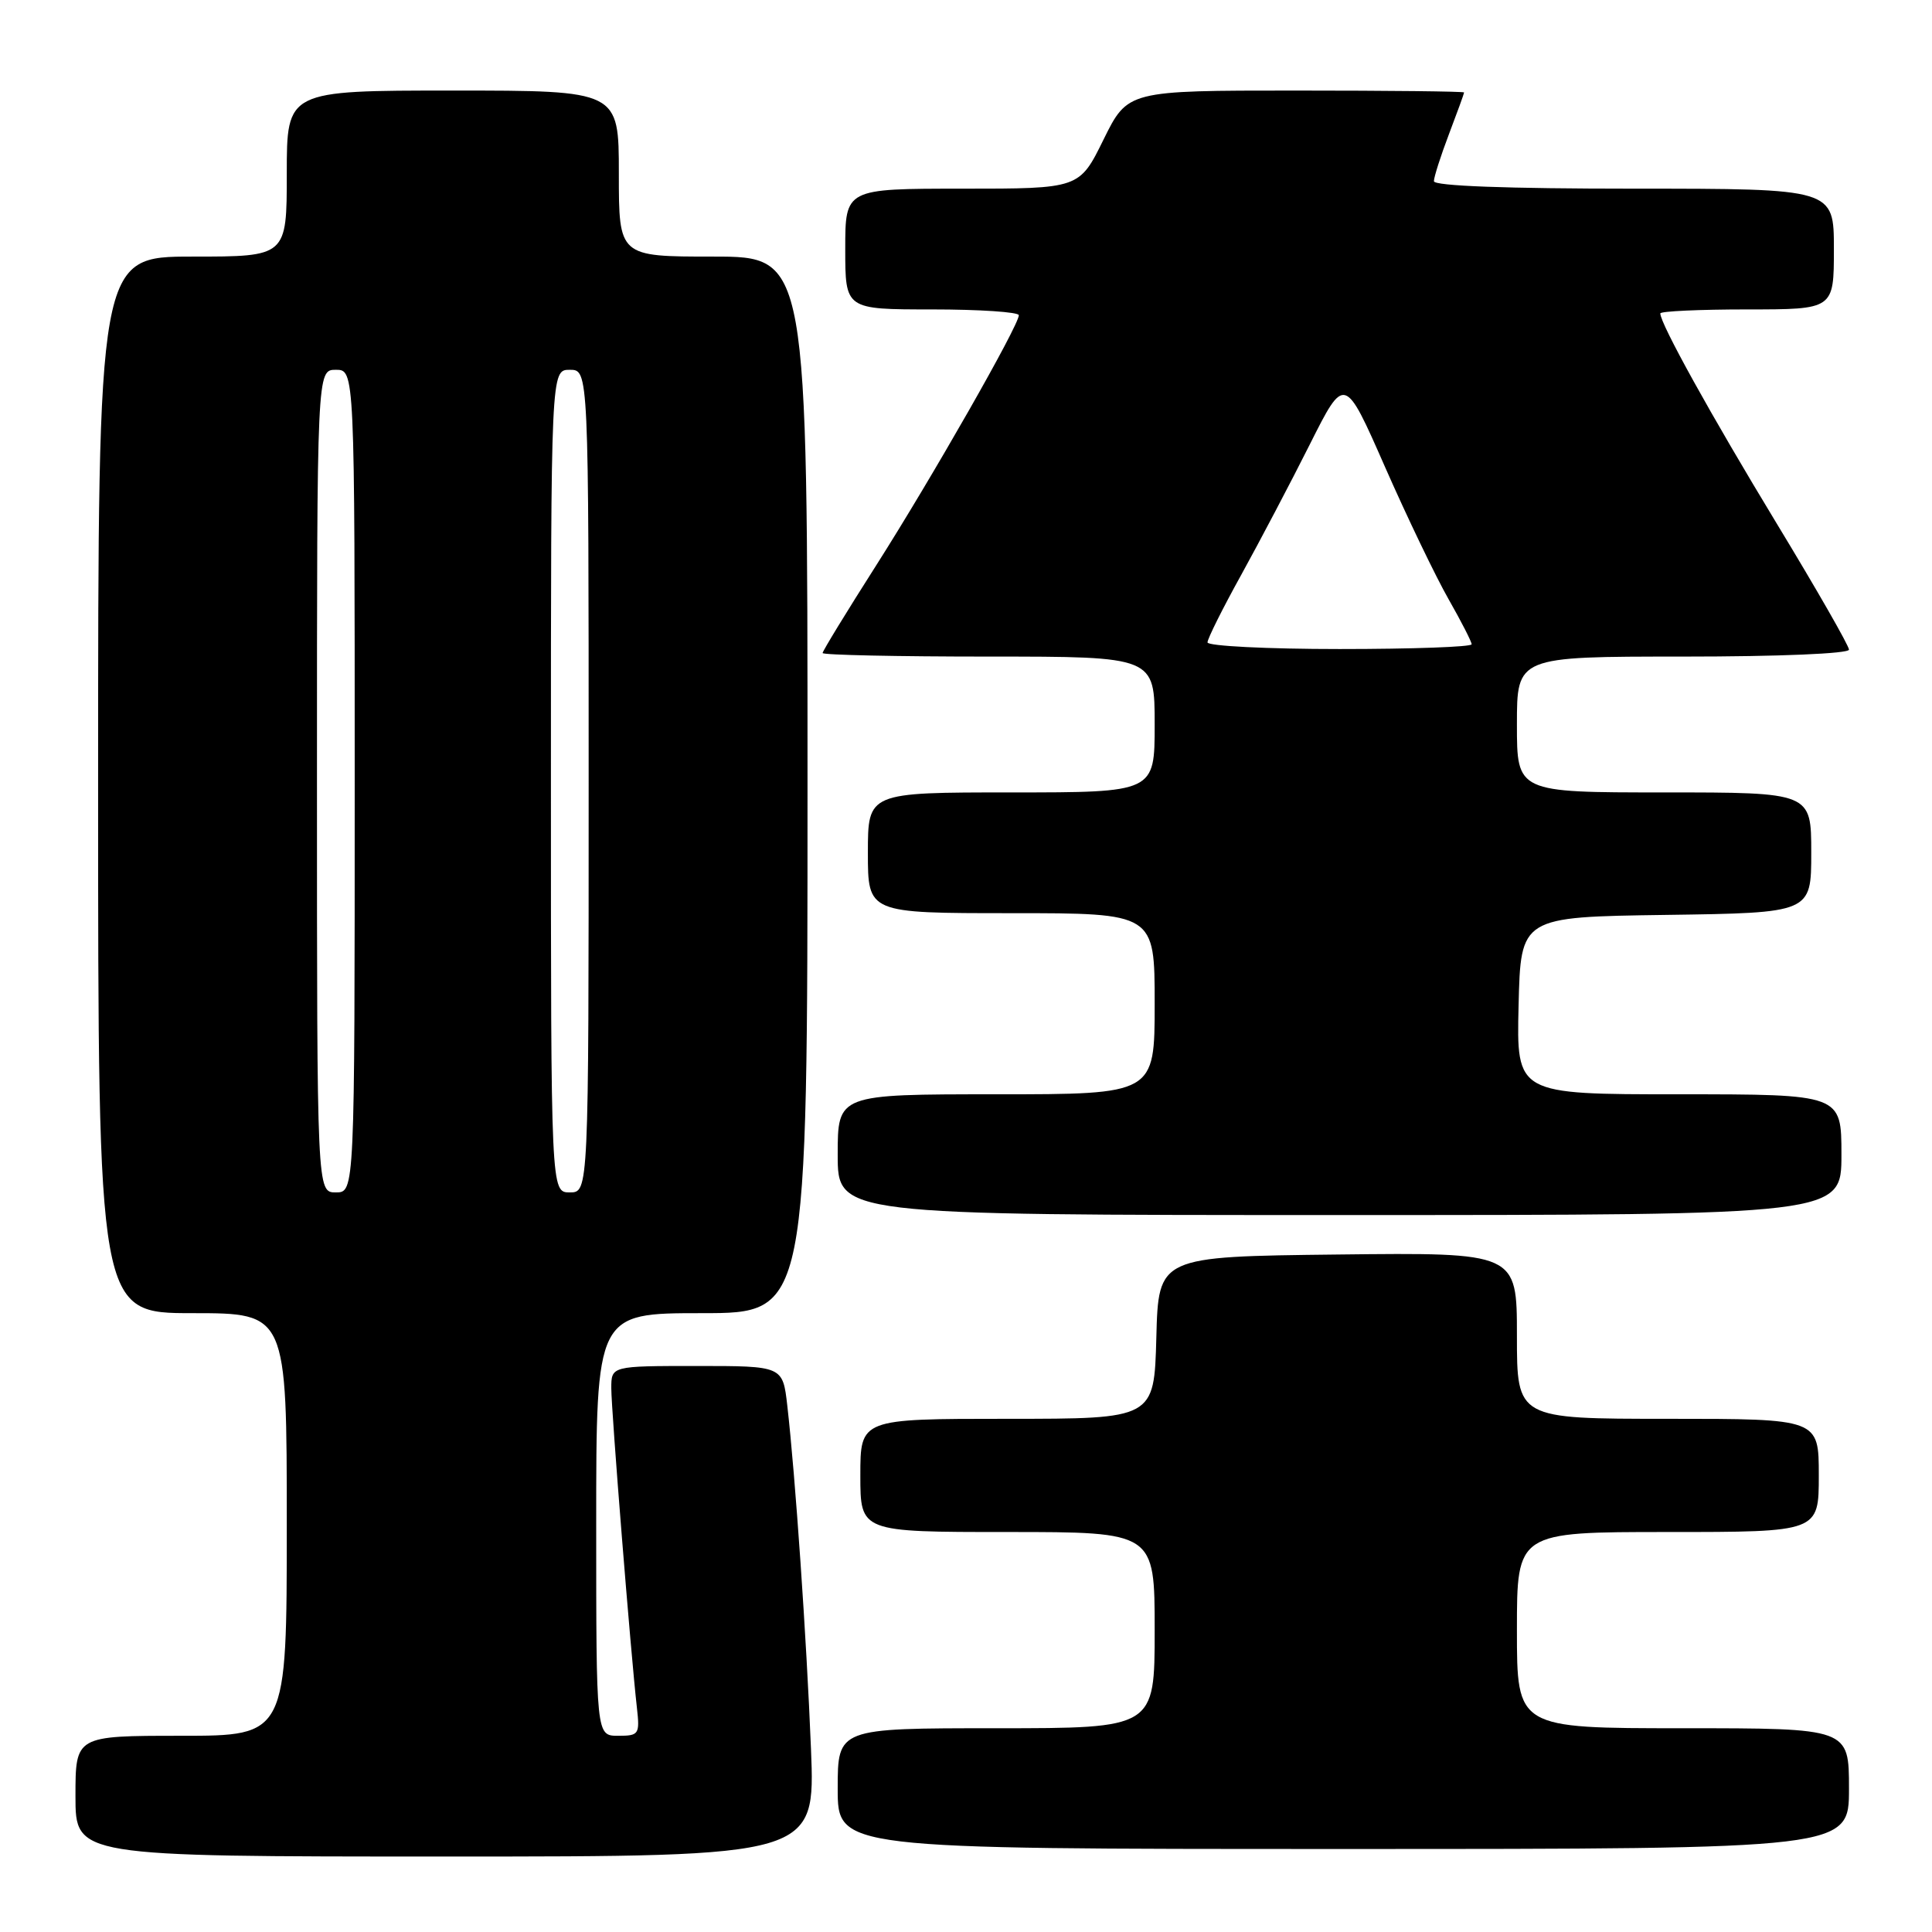 <?xml version="1.0" encoding="UTF-8" standalone="no"?>
<!DOCTYPE svg PUBLIC "-//W3C//DTD SVG 1.1//EN" "http://www.w3.org/Graphics/SVG/1.1/DTD/svg11.dtd" >
<svg xmlns="http://www.w3.org/2000/svg" xmlns:xlink="http://www.w3.org/1999/xlink" version="1.1" viewBox="0 0 256 256">
 <g >
 <path fill="currentColor"
d=" M 107.46 231.75 C 106.87 217.06 105.38 195.48 104.32 186.25 C 103.72 181.00 103.72 181.00 92.36 181.00 C 81.00 181.00 81.00 181.00 81.00 183.95 C 81.00 186.89 83.58 219.12 84.39 226.25 C 84.79 229.82 84.67 230.00 81.90 230.00 C 79.00 230.00 79.00 230.00 79.00 202.00 C 79.00 174.00 79.00 174.00 93.00 174.00 C 107.00 174.00 107.00 174.00 107.00 104.00 C 107.00 34.00 107.00 34.00 94.50 34.00 C 82.00 34.00 82.00 34.00 82.00 23.00 C 82.00 12.00 82.00 12.00 60.00 12.00 C 38.00 12.00 38.00 12.00 38.00 23.00 C 38.00 34.00 38.00 34.00 25.50 34.00 C 13.00 34.00 13.00 34.00 13.00 104.00 C 13.00 174.00 13.00 174.00 25.50 174.00 C 38.00 174.00 38.00 174.00 38.00 202.00 C 38.00 230.00 38.00 230.00 24.00 230.00 C 10.00 230.00 10.00 230.00 10.00 238.00 C 10.00 246.00 10.00 246.00 59.01 246.00 C 108.03 246.00 108.03 246.00 107.46 231.75 Z  M 245.00 237.00 C 245.00 229.00 245.00 229.00 223.00 229.00 C 201.00 229.00 201.00 229.00 201.00 216.00 C 201.00 203.00 201.00 203.00 221.00 203.00 C 241.00 203.00 241.00 203.00 241.00 195.50 C 241.00 188.00 241.00 188.00 221.00 188.00 C 201.00 188.00 201.00 188.00 201.00 176.98 C 201.00 165.96 201.00 165.96 177.25 166.23 C 153.50 166.50 153.50 166.50 153.22 177.25 C 152.93 188.00 152.93 188.00 133.47 188.00 C 114.00 188.00 114.00 188.00 114.00 195.50 C 114.00 203.00 114.00 203.00 133.50 203.00 C 153.00 203.00 153.00 203.00 153.00 216.00 C 153.00 229.00 153.00 229.00 132.00 229.00 C 111.00 229.00 111.00 229.00 111.00 237.00 C 111.00 245.00 111.00 245.00 178.00 245.00 C 245.00 245.00 245.00 245.00 245.00 237.00 Z  M 244.00 153.00 C 244.00 145.00 244.00 145.00 222.47 145.00 C 200.94 145.00 200.94 145.00 201.22 133.25 C 201.50 121.50 201.50 121.50 220.75 121.23 C 240.00 120.96 240.00 120.96 240.00 112.98 C 240.00 105.00 240.00 105.00 220.50 105.00 C 201.00 105.00 201.00 105.00 201.00 96.00 C 201.00 87.00 201.00 87.00 223.00 87.00 C 235.78 87.00 245.00 86.61 245.00 86.08 C 245.00 85.57 240.68 78.03 235.40 69.33 C 226.68 54.95 220.00 42.90 220.00 41.53 C 220.00 41.24 225.18 41.00 231.50 41.00 C 243.00 41.00 243.00 41.00 243.00 33.00 C 243.00 25.00 243.00 25.00 216.50 25.00 C 199.69 25.00 190.00 24.64 190.00 24.01 C 190.00 23.47 190.90 20.65 192.00 17.76 C 193.10 14.87 194.00 12.39 194.00 12.25 C 194.00 12.11 183.97 12.00 171.71 12.00 C 149.43 12.00 149.43 12.00 146.22 18.50 C 143.02 25.00 143.02 25.00 127.51 25.00 C 112.00 25.00 112.00 25.00 112.00 33.00 C 112.00 41.00 112.00 41.00 123.50 41.00 C 129.82 41.00 135.00 41.35 135.00 41.77 C 135.00 43.13 123.43 63.40 116.09 74.93 C 112.19 81.05 109.00 86.27 109.00 86.53 C 109.00 86.79 118.90 87.00 131.00 87.00 C 153.00 87.00 153.00 87.00 153.00 96.00 C 153.00 105.00 153.00 105.00 134.00 105.00 C 115.00 105.00 115.00 105.00 115.00 113.00 C 115.00 121.00 115.00 121.00 134.00 121.00 C 153.00 121.00 153.00 121.00 153.00 133.00 C 153.00 145.00 153.00 145.00 132.00 145.00 C 111.00 145.00 111.00 145.00 111.00 153.00 C 111.00 161.00 111.00 161.00 177.50 161.00 C 244.00 161.00 244.00 161.00 244.00 153.00 Z  M 42.00 103.50 C 42.00 49.00 42.00 49.00 44.50 49.00 C 47.00 49.00 47.00 49.00 47.00 103.50 C 47.00 158.00 47.00 158.00 44.50 158.00 C 42.00 158.00 42.00 158.00 42.00 103.50 Z  M 73.00 103.50 C 73.00 49.00 73.00 49.00 75.50 49.00 C 78.00 49.00 78.00 49.00 78.00 103.50 C 78.00 158.00 78.00 158.00 75.50 158.00 C 73.00 158.00 73.00 158.00 73.00 103.50 Z  M 160.00 85.12 C 160.00 84.64 162.01 80.61 164.47 76.17 C 166.92 71.73 171.01 63.96 173.55 58.90 C 178.17 49.70 178.17 49.70 183.52 61.87 C 186.47 68.57 190.26 76.45 191.94 79.39 C 193.62 82.34 195.00 85.03 195.00 85.37 C 195.00 85.72 187.12 86.00 177.50 86.00 C 167.88 86.00 160.00 85.60 160.00 85.12 Z "/>
</g>
</svg>